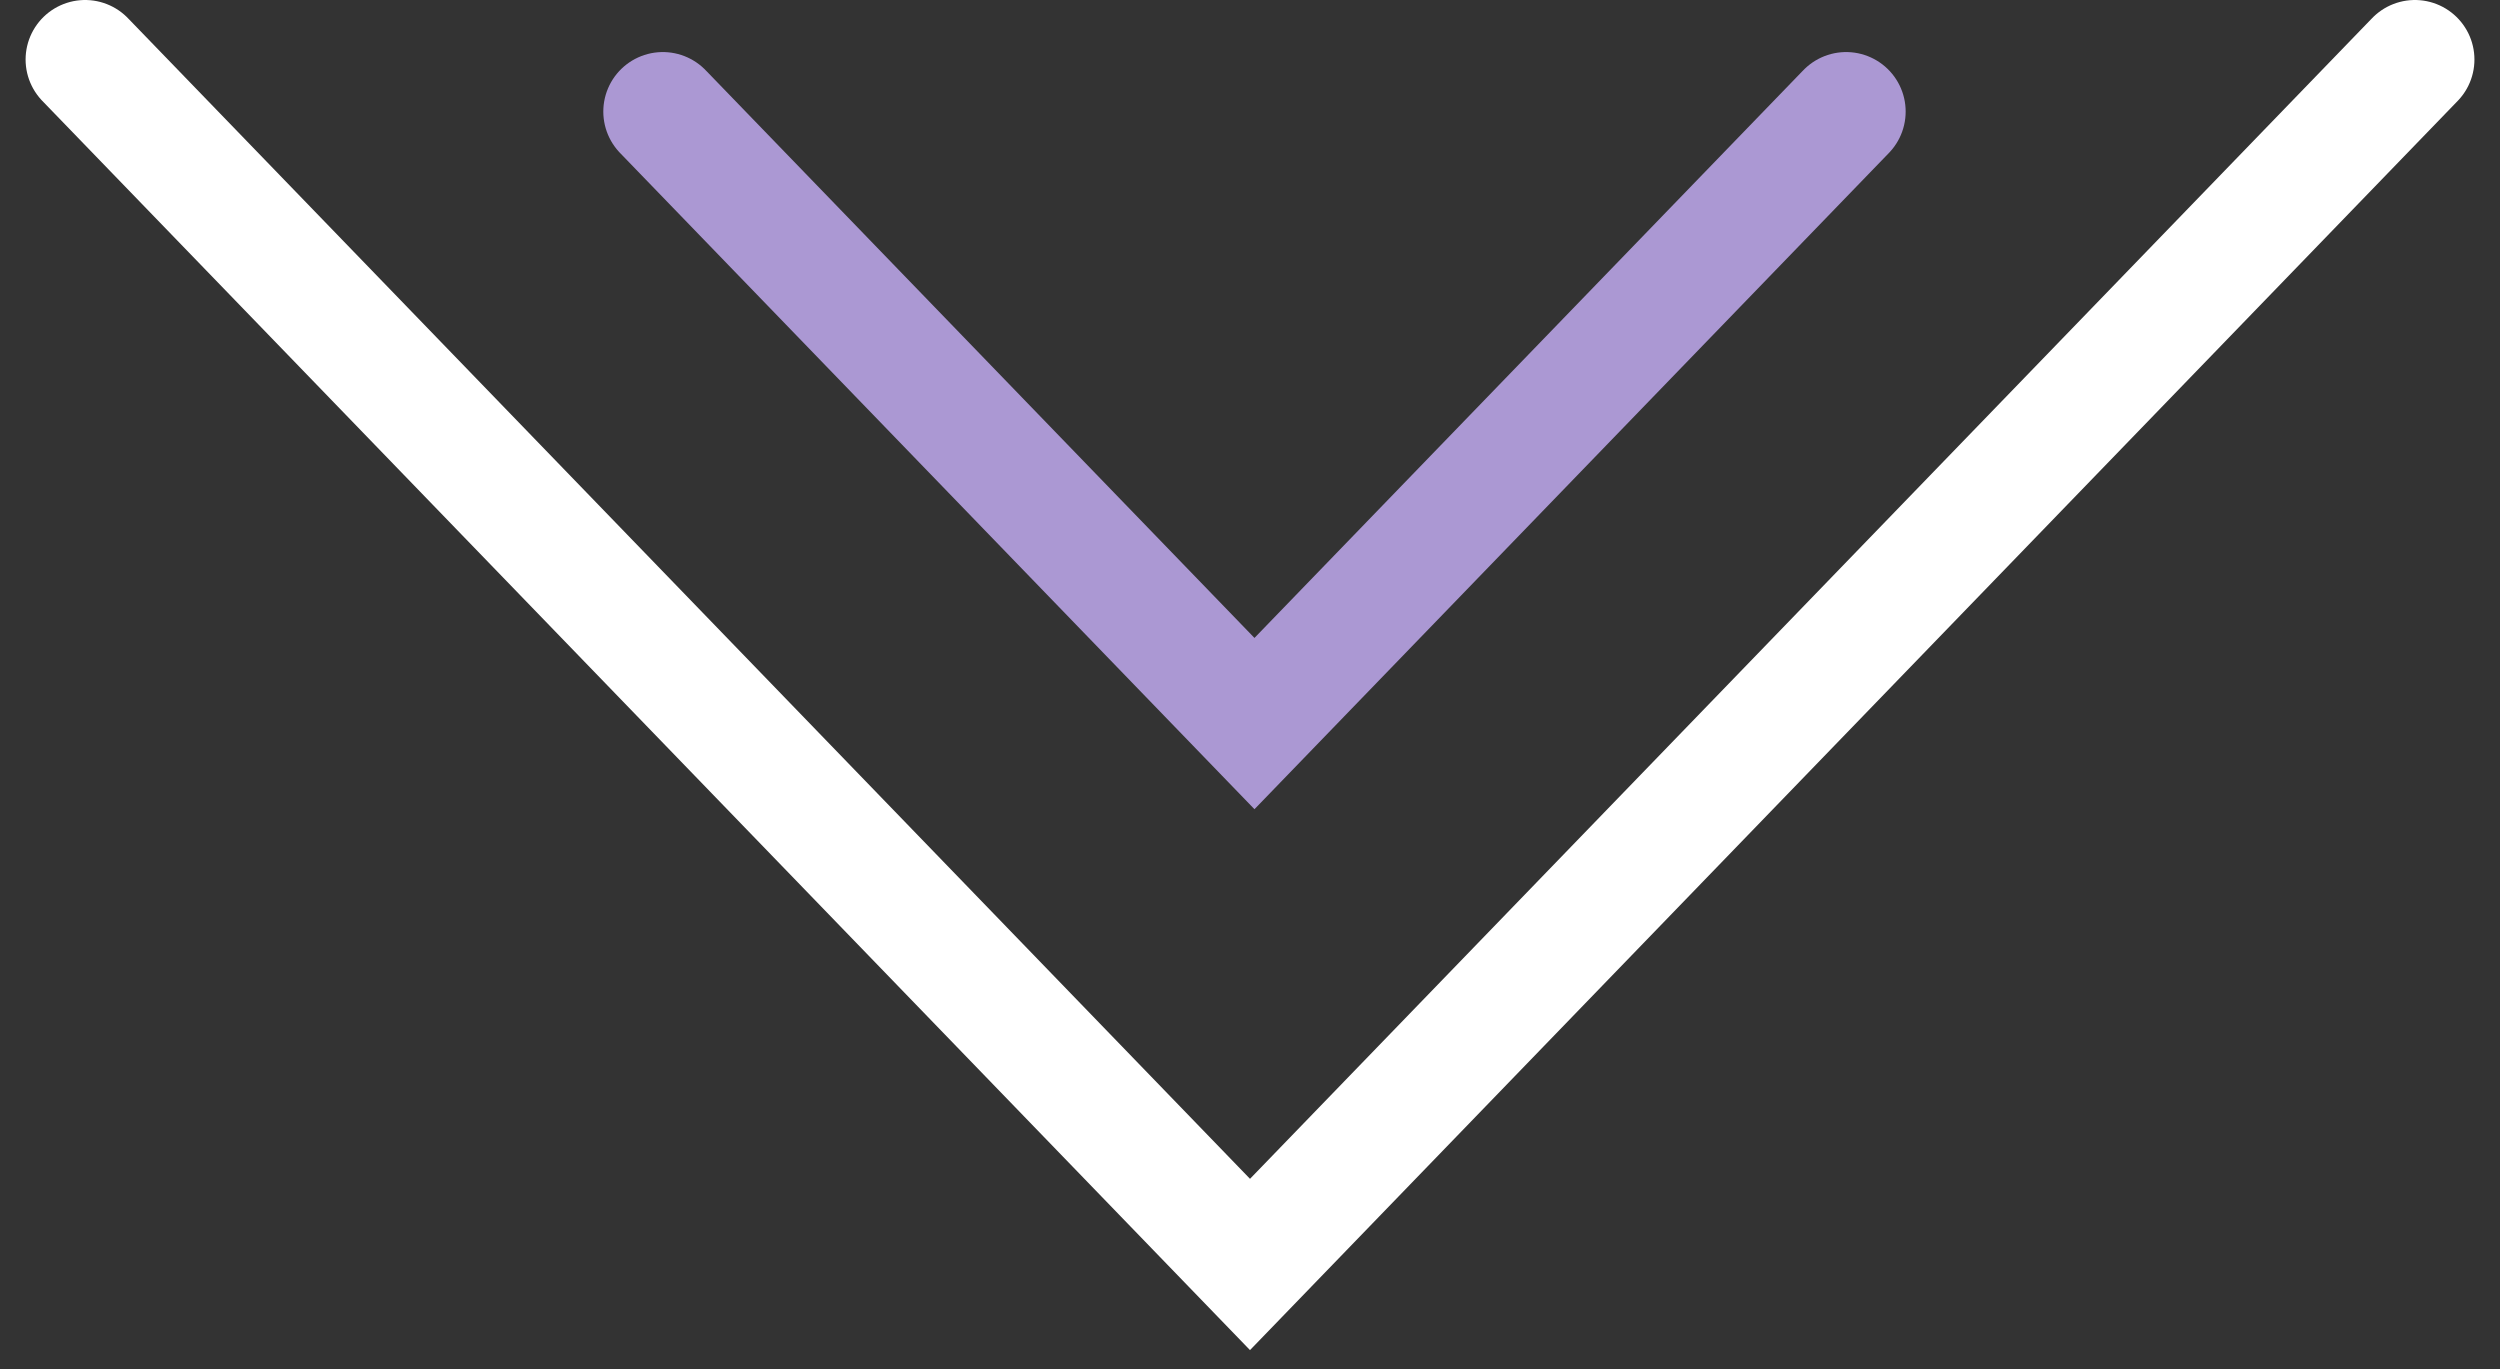 <svg width="84" height="46" viewBox="0 0 84 46" fill="none" xmlns="http://www.w3.org/2000/svg">
<rect x="0" y="0" width="84" height="46" fill="#333333" stroke="none"/>
<path d="M81.141 2L42 42.486L2.86 2" stroke="white" stroke-width="4" stroke-linecap="round"/>
<path d="M62.03 3.749L42.15 24.312L22.271 3.749" stroke="#AB98D3" stroke-width="4" stroke-linecap="round"/>
</svg>
